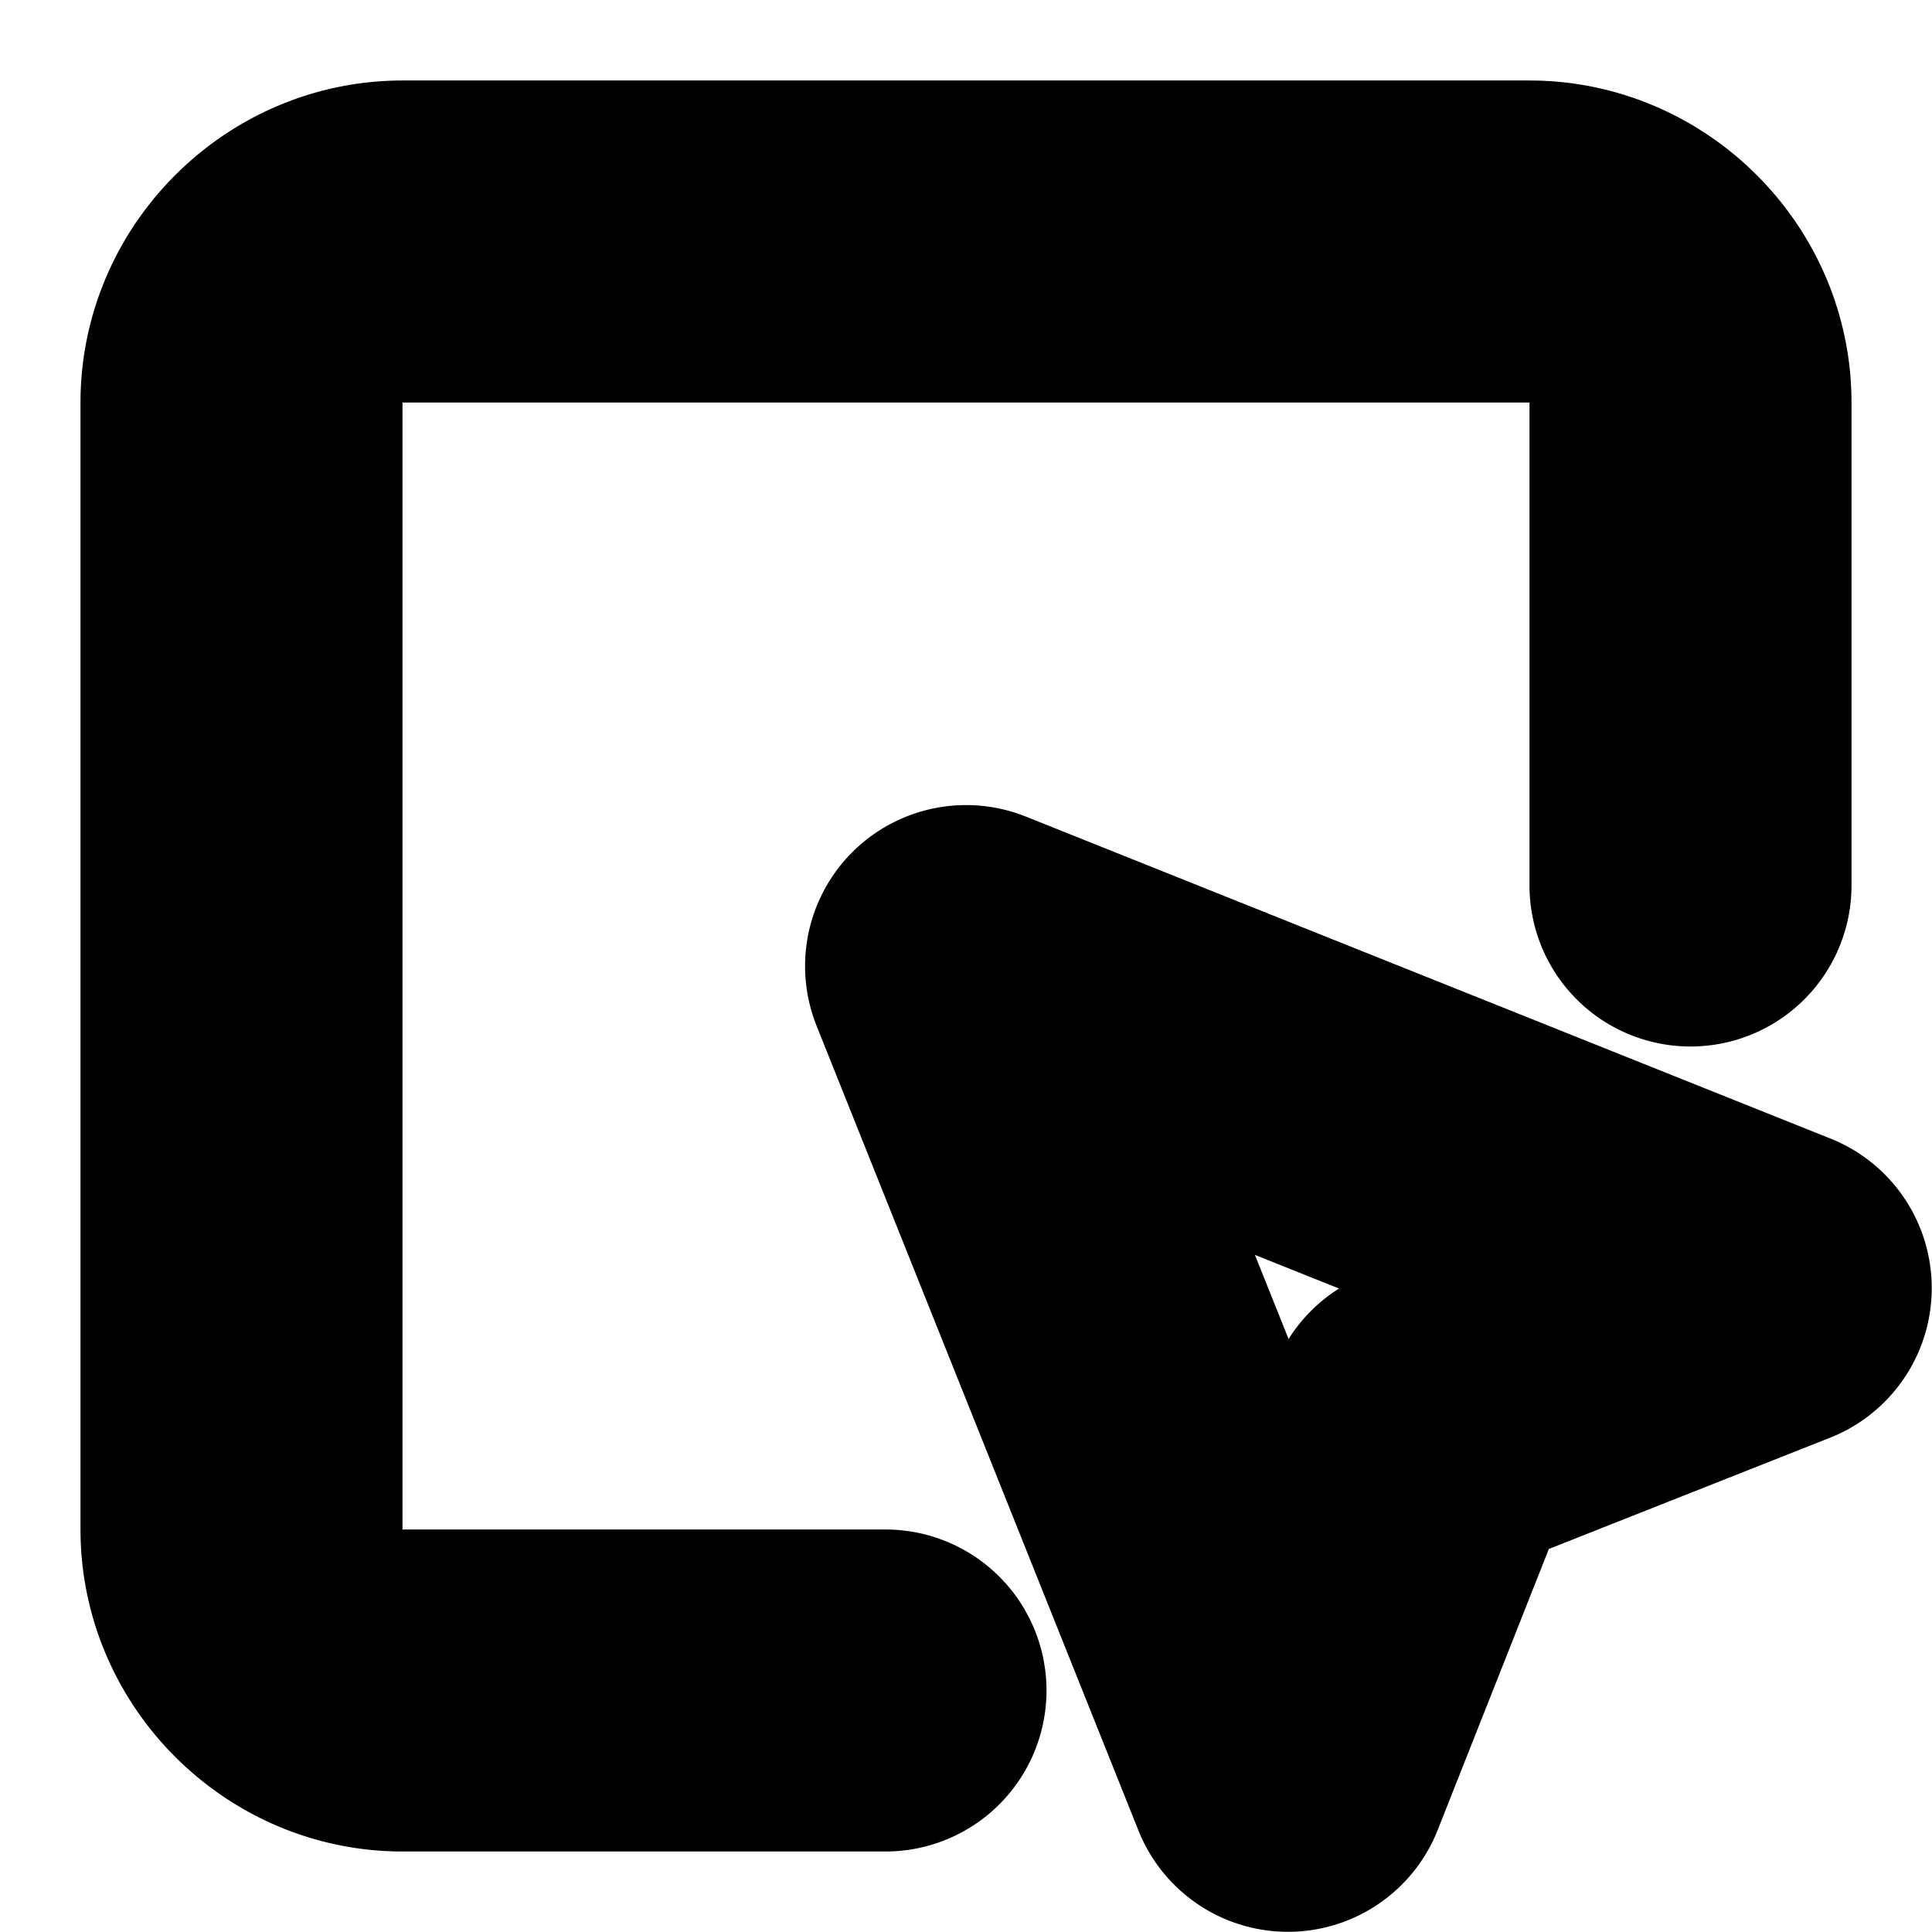 <?xml version="1.0" encoding="UTF-8" standalone="no"?>
<svg
   width="24"
   height="24"
   viewBox="0 0 24 24"
   fill="none"
   stroke="currentColor"
   stroke-width="2"
   stroke-linecap="round"
   stroke-linejoin="round"
   version="1.1"
   id="svg6"
   xmlns="http://www.w3.org/2000/svg"
   xmlns:svg="http://www.w3.org/2000/svg">
  <defs
     id="defs10" />
  <path
     style="color:#000000;fill:#000000;-inkscape-stroke:none"
     d="M 5,2 C 3.355,2 2,3.355 2,5 v 14 c 0,1.645 1.355,3 3,3 h 6 a 1,1 0 0 0 1,-1 1,1 0 0 0 -1,-1 H 5 C 4.436,20 4,19.564 4,19 V 5 C 4,4.436 4.436,4 5,4 h 14 c 0.564,0 1,0.436 1,1 v 6 a 1,1 0 0 0 1,1 1,1 0 0 0 1,-1 V 5 C 22,3.355 20.645,2 19,2 Z"
     id="path2" />
  <path
     style="color:#000000;fill:#000000;-inkscape-stroke:none"
     d="m 12.371,11.072 a 1,1 0 0 0 -1.299,1.299 l 4,10 a 1,1 0 0 0 1.857,-0.004 l 1.541,-3.896 3.896,-1.541 a 1,1 0 0 0 0.004,-1.857 z m 1.422,2.721 5.502,2.201 -1.963,0.775 a 1,1 0 0 0 -0.562,0.562 l -0.775,1.963 z"
     id="path4" />
</svg>
